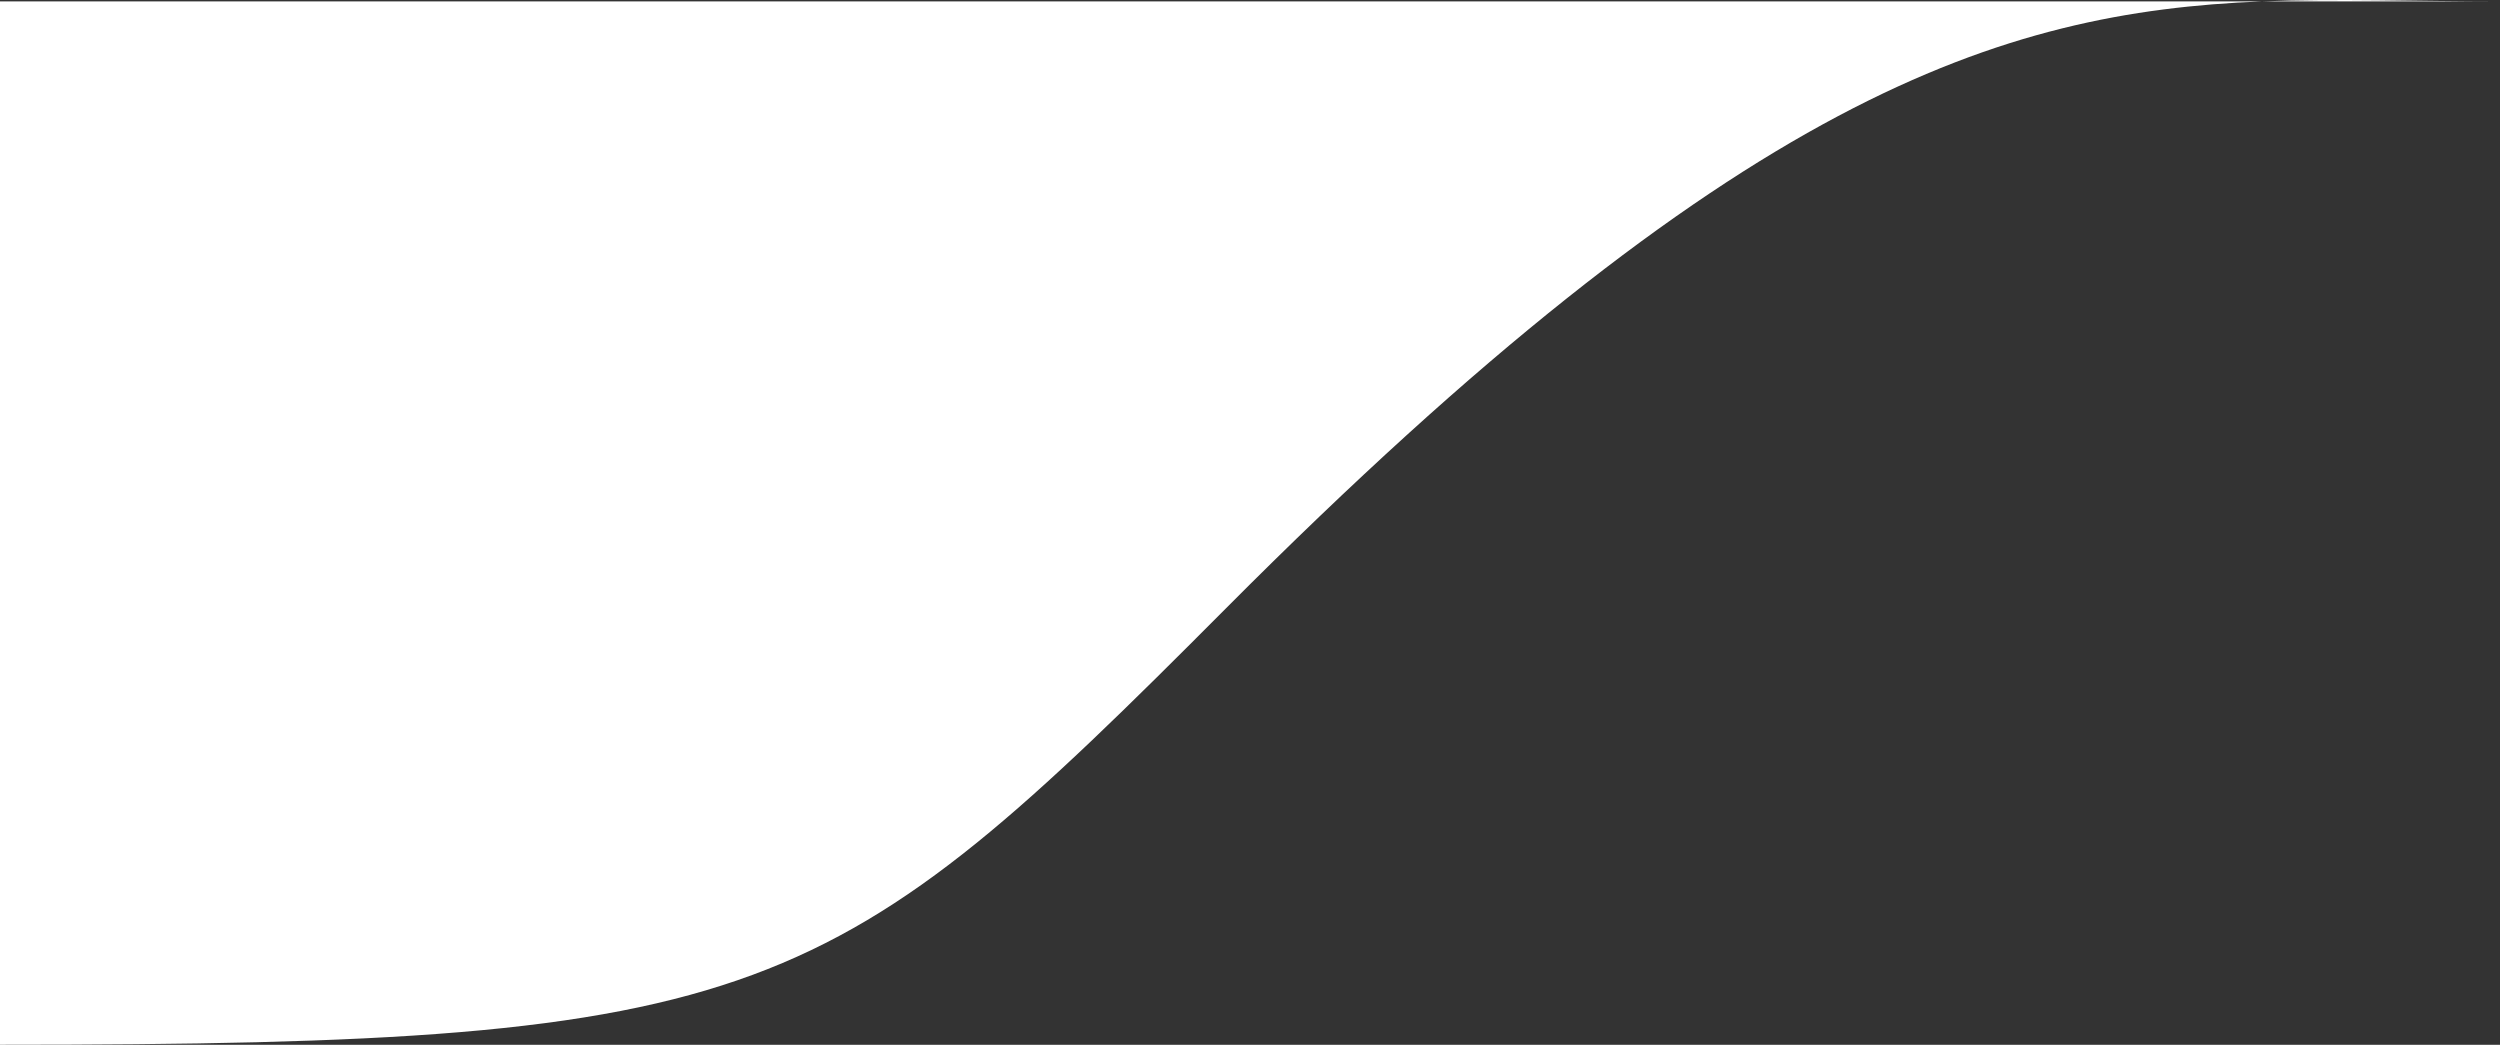 <svg width="134" height="56" viewBox="0 0 134 56" fill="none" xmlns="http://www.w3.org/2000/svg">
<rect x="0" y="0" width="134" height="56" fill="#333333" stroke="none"/>
<path d="M133.999 0.076C129.521 0.076 125.376 -0.095 121.215 0.076H0V56C41.073 56 44.614 53.799 65.716 32.602C93.138 5.059 107.266 0.648 121.215 0.076H133.999Z" fill="white"/>
</svg>
